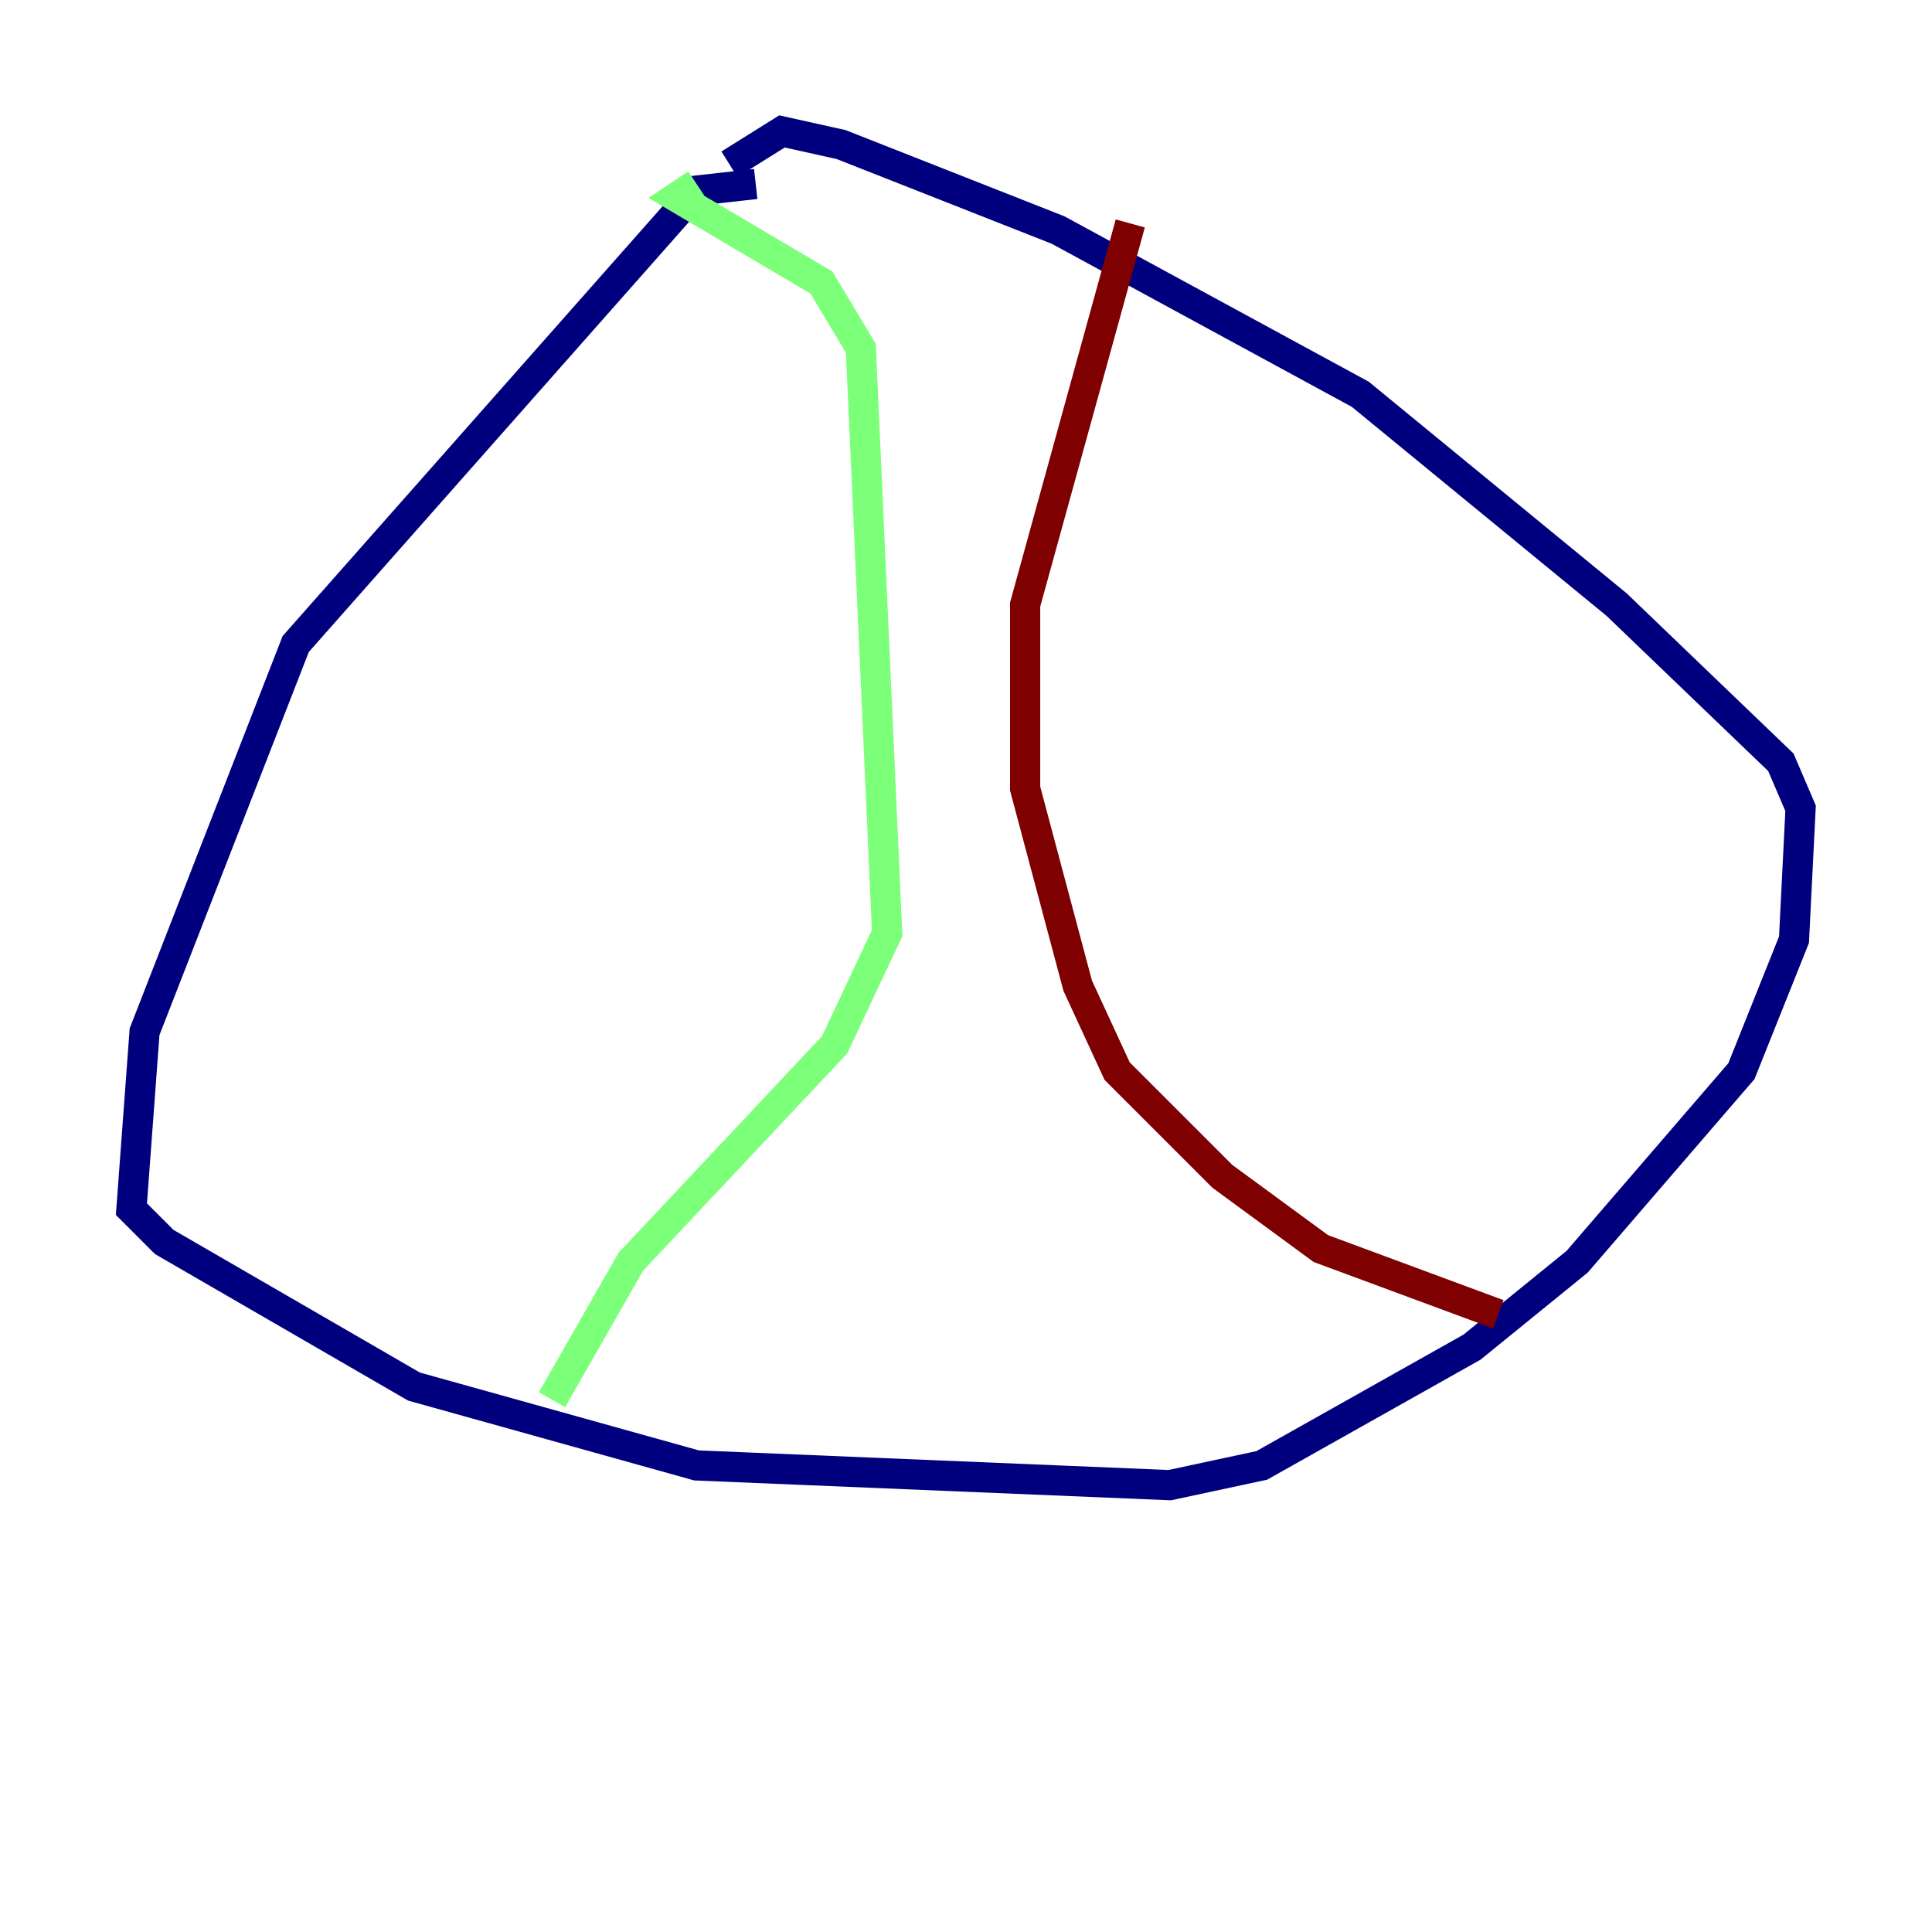 <?xml version="1.0" encoding="utf-8" ?>
<svg baseProfile="tiny" height="128" version="1.2" viewBox="0,0,128,128" width="128" xmlns="http://www.w3.org/2000/svg" xmlns:ev="http://www.w3.org/2001/xml-events" xmlns:xlink="http://www.w3.org/1999/xlink"><defs /><polyline fill="none" points="50.068,12.191 46.15,12.626 19.592,42.667 9.578,68.354 8.707,80.109 10.884,82.286 27.429,91.864 46.15,97.088 77.497,98.395 83.592,97.088 97.524,89.252 104.49,83.592 115.374,70.966 118.857,62.258 119.293,53.551 117.986,50.503 107.102,40.054 90.122,26.122 70.095,15.238 55.728,9.578 51.809,8.707 48.327,10.884" stroke="#00007f" stroke-width="2" /><polyline fill="none" points="46.15,12.191 44.843,13.061 54.422,18.721 57.034,23.075 58.776,61.823 55.292,69.225 41.796,83.592 36.571,92.735" stroke="#7cff79" stroke-width="2" /><polyline fill="none" points="74.884,14.803 67.918,40.054 67.918,52.245 71.401,65.306 74.014,70.966 80.98,77.932 87.51,82.721 99.265,87.075" stroke="#7f0000" stroke-width="2" /></svg>